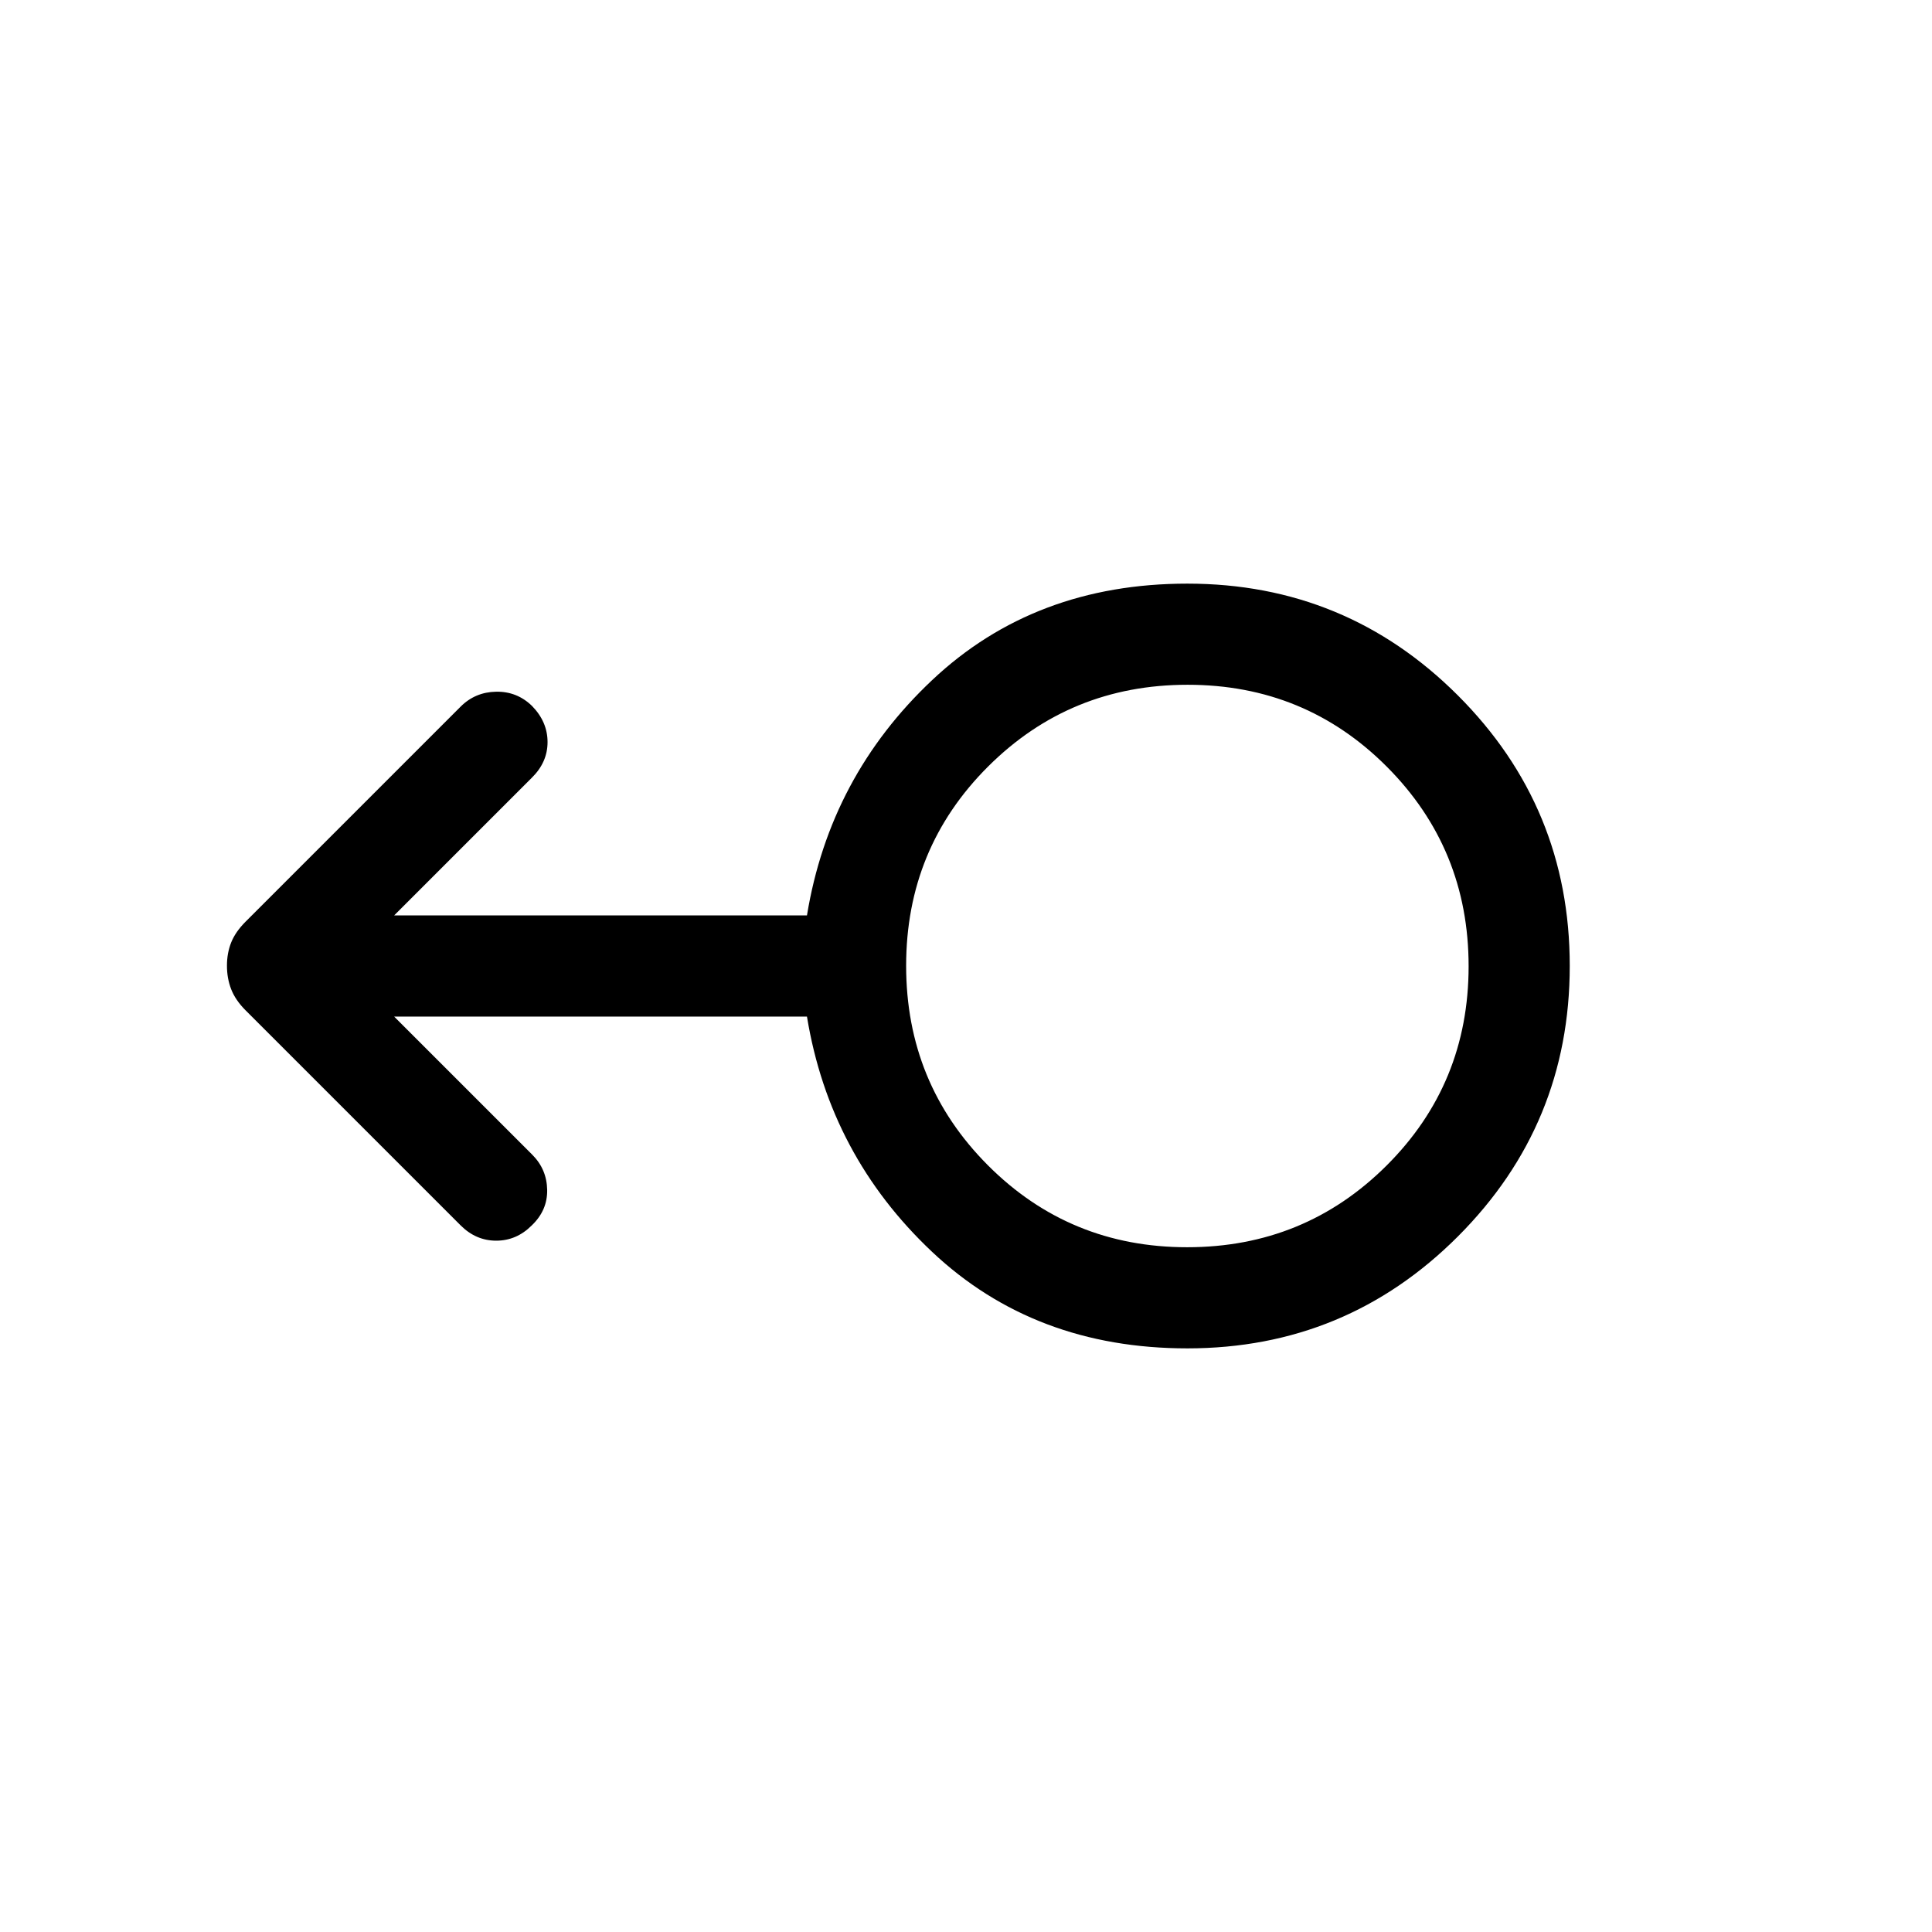 <svg xmlns="http://www.w3.org/2000/svg" height="40" viewBox="0 -960 960 960" width="40"><path d="M589.999-290.001q-75.923 0-126.82-47.936-50.897-47.936-62.205-116.936H195.845l68.616 68.617q7.231 7.231 7.423 17.464.193 10.233-7.711 17.747-7.532 7.531-17.608 7.531-10.077 0-17.692-7.615L122.057-457.944q-5.081-5.082-7.184-10.504-2.102-5.422-2.102-11.692 0-6.27 2.102-11.552 2.103-5.282 7.184-10.364l106.816-106.815q7.23-7.231 17.63-7.423 10.4-.193 17.859 7.078 7.715 7.909 7.715 17.949 0 10.041-7.821 17.728l-68.411 68.412h205.129q11.308-69 62.205-116.936 50.897-47.936 126.82-47.936 78.85 0 134.425 55.558 55.575 55.558 55.575 134.384t-55.575 134.441q-55.575 55.615-134.425 55.615Zm-.111-50.255q58.394 0 99.125-40.619t40.731-99.013q0-58.394-40.62-99.125-40.619-40.731-99.013-40.731-58.394 0-99.125 40.619t-40.731 99.013q0 58.394 40.619 99.125 40.62 40.731 99.014 40.731ZM589.999-480Z"/></svg>